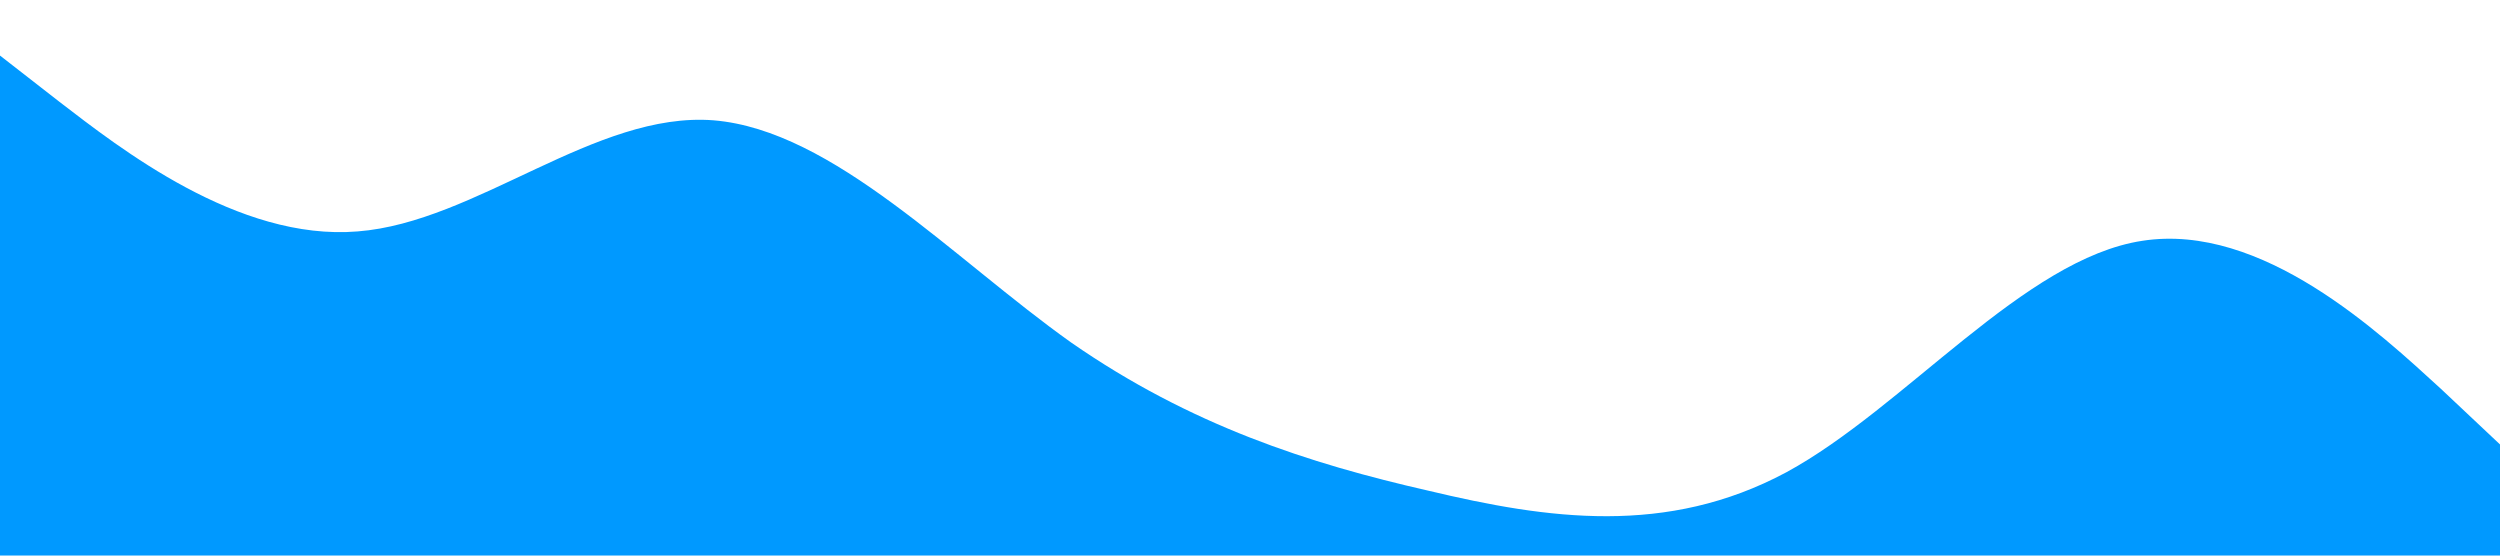 <svg xmlns="http://www.w3.org/2000/svg" viewBox="0 0 1440 320" preserveAspectRatio="none">
    <path fill="#0099ff" fill-opacity="1"
        d="M0,32L34.3,58.7C68.6,85,137,139,206,133.3C274.3,128,343,64,411,69.3C480,75,549,149,617,197.3C685.7,245,754,267,823,282.7C891.4,299,960,309,1029,272C1097.1,235,1166,149,1234,138.7C1302.9,128,1371,192,1406,224L1440,256L1440,320L1405.7,320C1371.4,320,1303,320,1234,320C1165.7,320,1097,320,1029,320C960,320,891,320,823,320C754.3,320,686,320,617,320C548.6,320,480,320,411,320C342.9,320,274,320,206,320C137.1,320,69,320,34,320L0,320Z">
    </path>
</svg>